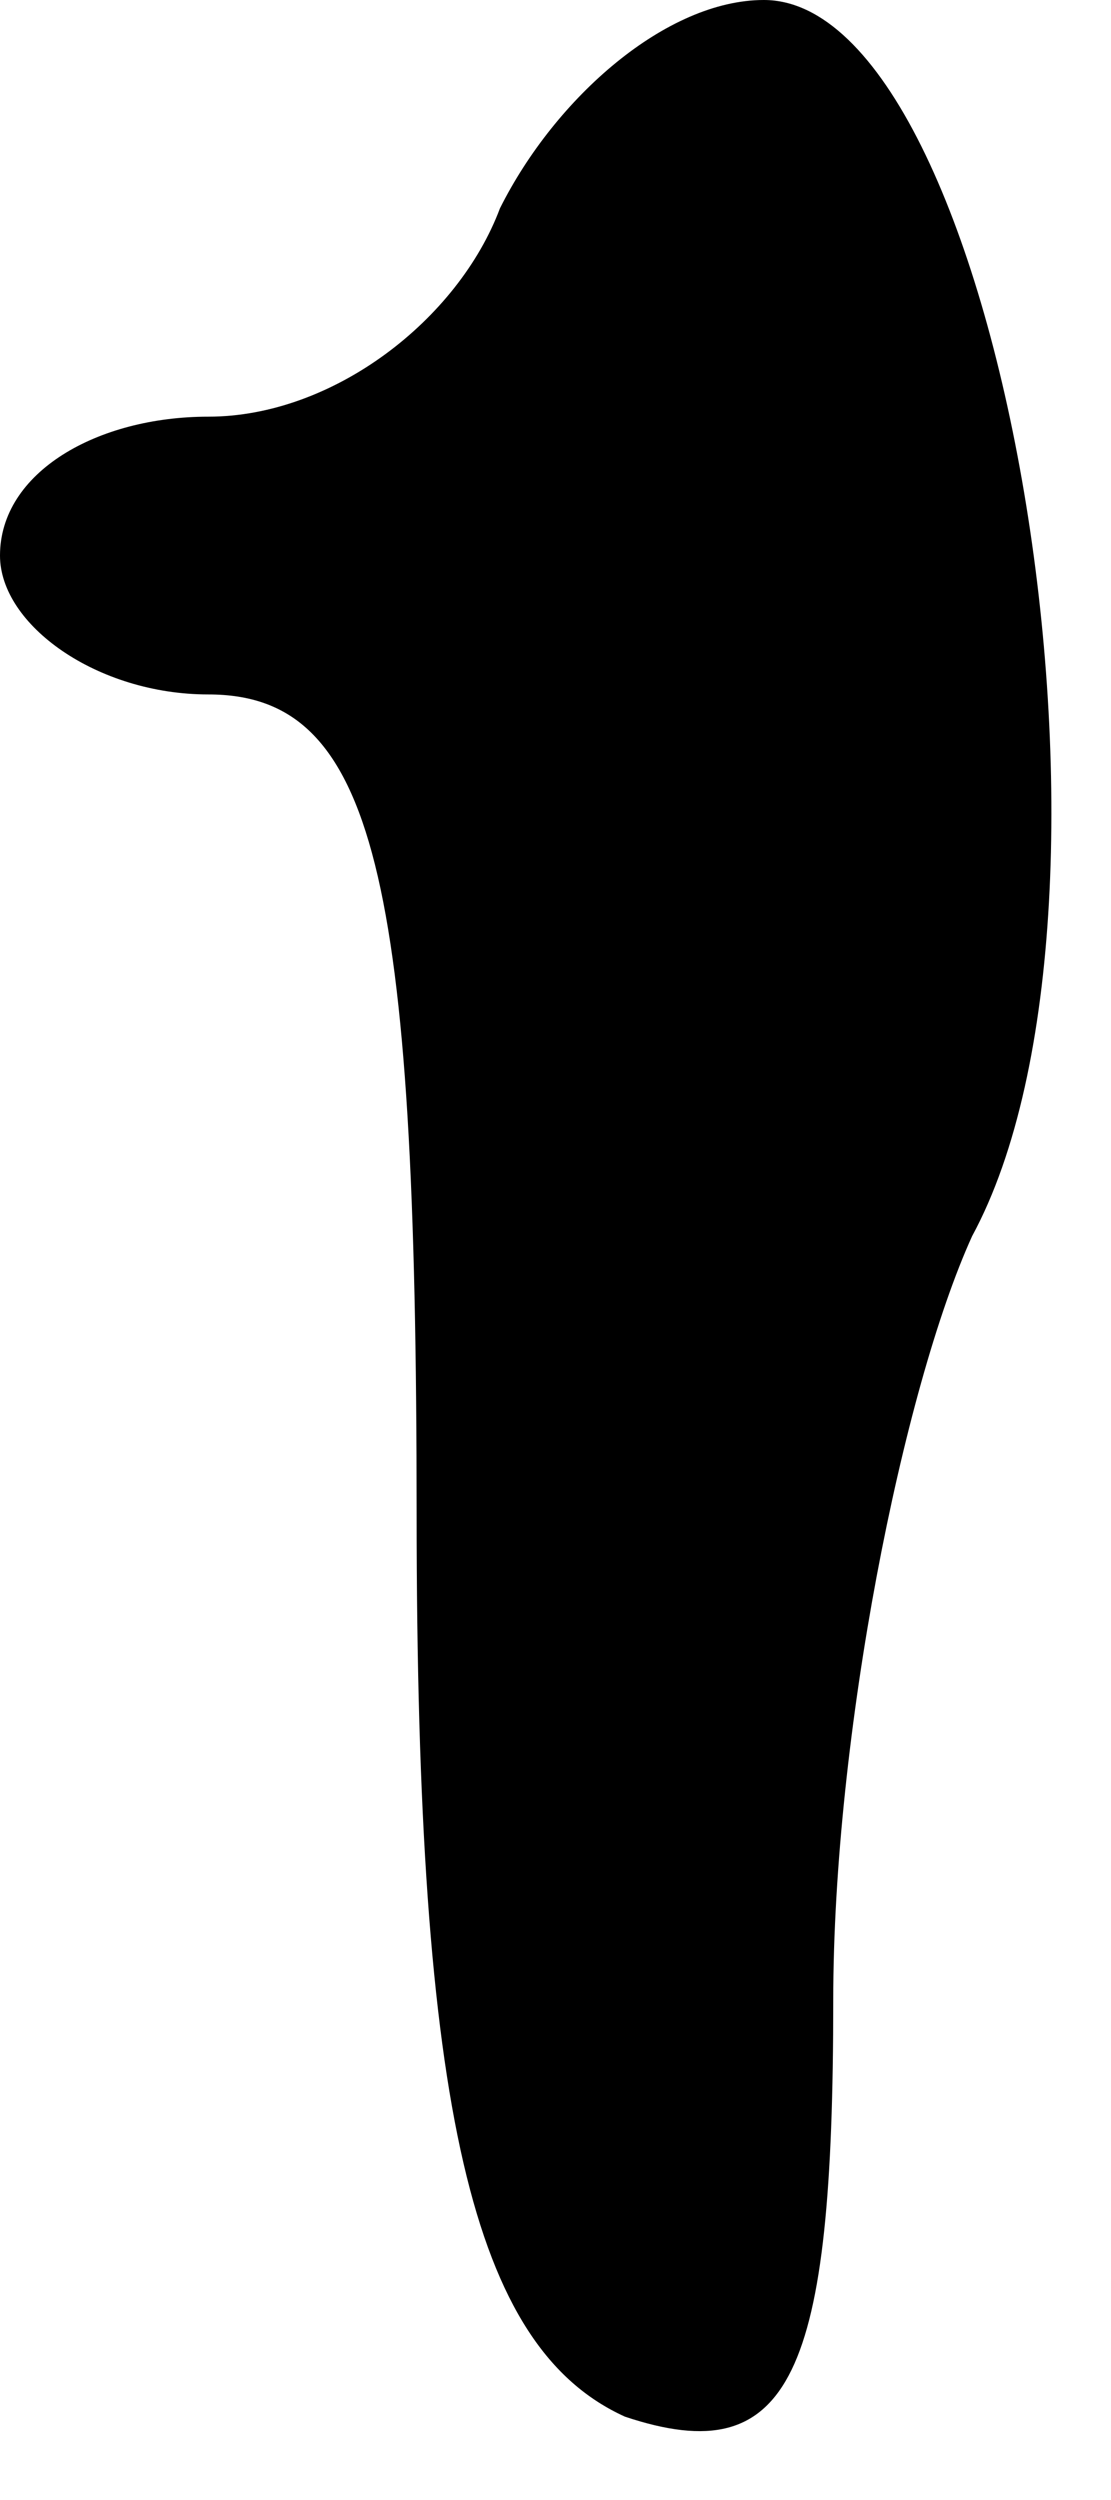 <?xml version="1.0" standalone="no"?>
<!DOCTYPE svg PUBLIC "-//W3C//DTD SVG 20010904//EN"
 "http://www.w3.org/TR/2001/REC-SVG-20010904/DTD/svg10.dtd">
<svg version="1.0" xmlns="http://www.w3.org/2000/svg"
 width="8pt" height="18pt" viewBox="0 0 8 18"
 preserveAspectRatio="xMidYMid meet">
<g transform="translate(0,18) scale(0.1,-0.1)"
fill="#000000" stroke="none">
<path fill="#000000" stroke="none" d="M36 165 c-3 -8 -12 -15 -21 -15 -8 0
-15 -4 -15 -10 0 -5 7 -10 15 -10 12 0 15 -13 15 -59 0 -43 4 -60 15 -65 12
-4 15 3 15 30 0 19 5 44 10 55 13 24 2 89 -15 89 -7 0 -15 -7 -19 -15z"/>
</g>
</svg>
